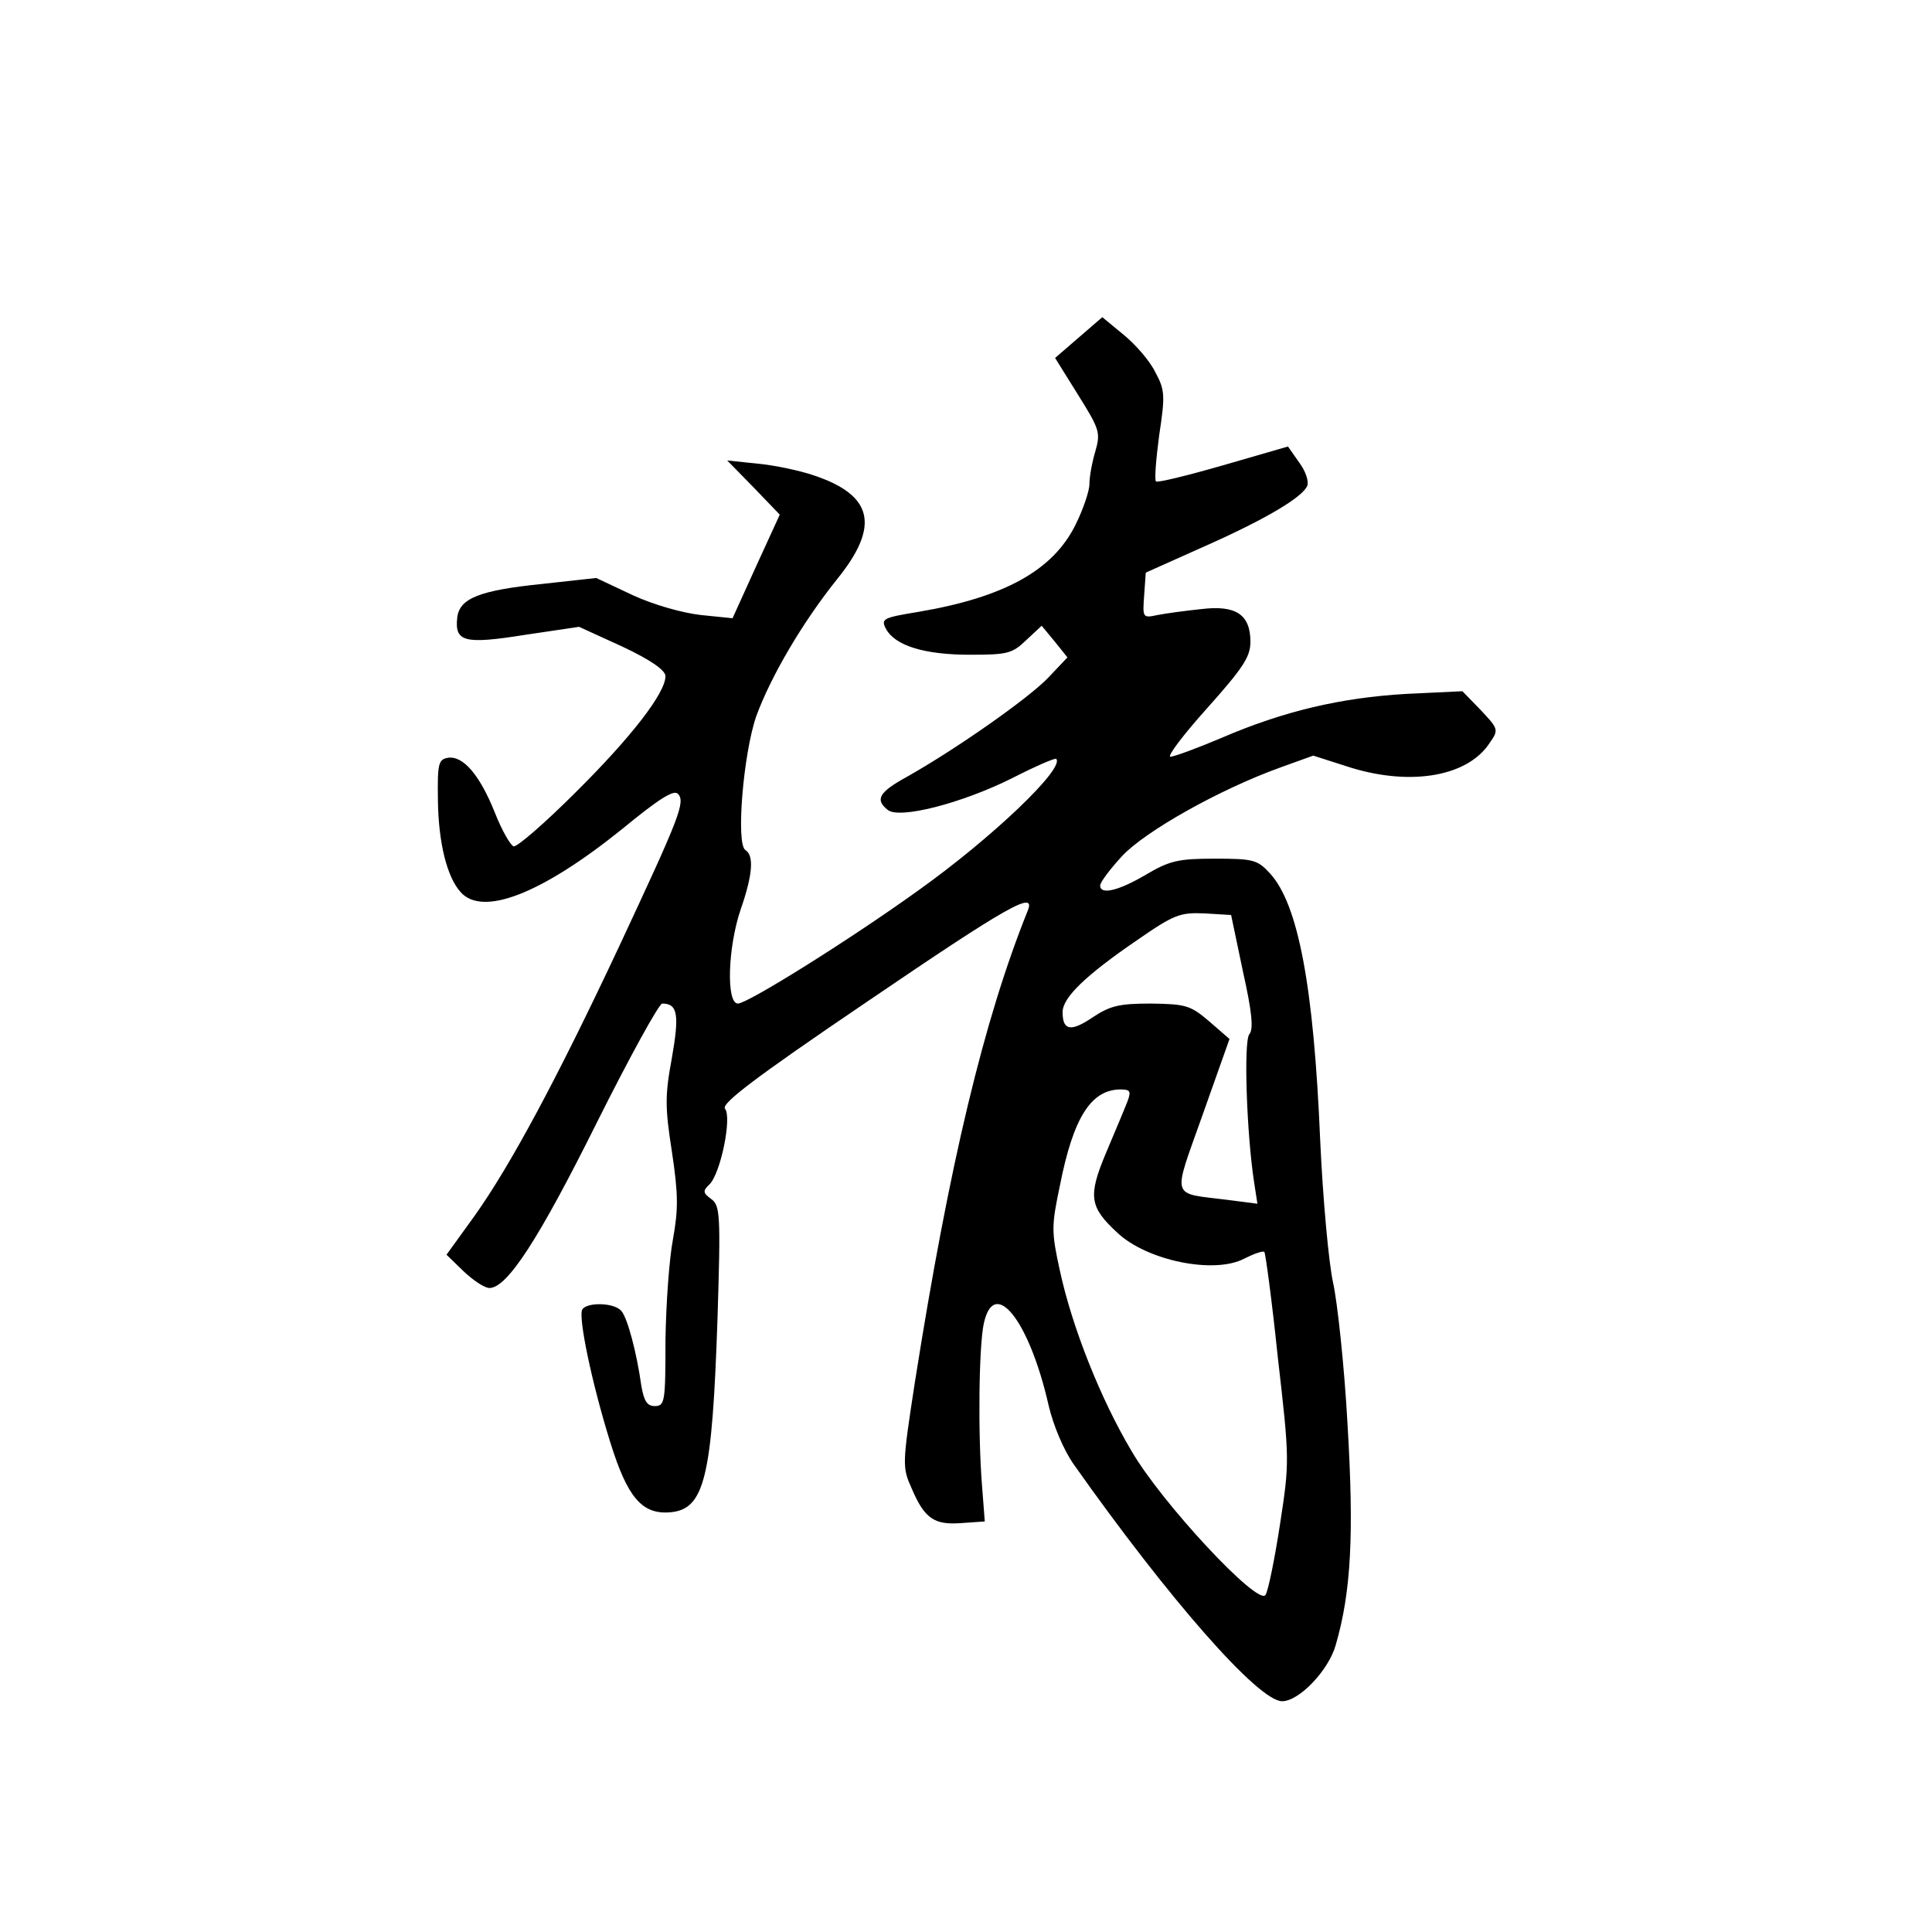 <?xml version="1.0" standalone="no"?>
<!DOCTYPE svg PUBLIC "-//W3C//DTD SVG 20010904//EN"
 "http://www.w3.org/TR/2001/REC-SVG-20010904/DTD/svg10.dtd">
<svg version="1.0" xmlns="http://www.w3.org/2000/svg"
 width="360pt" height="360pt" viewBox="0 0 360 360"
 preserveAspectRatio="xMidYMid meet">
<g transform="translate(0,360) scale(0.1,-0.1)"
fill="#000000" stroke="none">
<path d="M2010 2971 l-44 -38 43 -69 c40 -64 42 -70 32 -105 -6 -20 -11 -47
-11 -61 0 -13 -12 -48 -26 -76 -42 -85 -133 -135 -292 -162 -67 -11 -71 -13
-61 -32 17 -31 71 -48 156 -48 70 0 79 2 105 27 l29 27 24 -29 24 -30 -37 -39
c-37 -38 -169 -131 -263 -184 -51 -28 -59 -42 -35 -61 21 -18 138 12 232 59
43 22 80 38 82 36 17 -17 -119 -147 -258 -246 -128 -92 -317 -210 -335 -210
-22 0 -19 104 5 175 23 66 25 101 9 111 -18 11 -4 179 20 249 27 74 86 175
151 256 80 99 67 156 -43 193 -26 9 -73 19 -105 22 l-57 6 49 -50 49 -51 -44
-96 -44 -97 -59 6 c-35 4 -88 19 -127 37 l-68 32 -100 -11 c-118 -12 -155 -27
-159 -63 -5 -45 13 -50 126 -32 l101 15 81 -37 c53 -25 80 -44 80 -55 0 -31
-63 -113 -168 -217 -57 -57 -109 -102 -115 -100 -6 2 -22 30 -35 63 -28 70
-59 106 -87 102 -18 -3 -20 -10 -19 -79 1 -80 17 -143 42 -171 41 -47 152 -3
301 117 67 55 96 74 104 66 15 -15 3 -44 -110 -286 -115 -245 -202 -407 -269
-501 l-52 -72 32 -31 c18 -17 39 -31 48 -31 33 0 92 91 200 308 61 122 116
222 122 222 29 0 32 -21 18 -101 -13 -70 -13 -92 0 -175 12 -80 12 -107 2
-163 -7 -36 -13 -121 -14 -188 0 -115 -1 -123 -20 -123 -14 0 -20 9 -25 38 -9
64 -26 126 -37 139 -13 16 -64 17 -73 3 -8 -14 18 -138 52 -247 32 -103 59
-135 111 -131 65 5 79 64 89 362 6 193 5 210 -12 222 -15 11 -16 15 -3 27 21
21 42 125 29 141 -8 9 53 56 264 199 263 179 316 209 300 170 -82 -204 -146
-472 -210 -877 -24 -156 -24 -160 -6 -200 24 -56 42 -68 93 -64 l43 3 -5 65
c-8 98 -6 260 3 303 19 90 85 7 121 -152 9 -38 28 -83 47 -110 178 -252 344
-441 388 -441 32 0 87 58 100 105 29 100 34 207 22 410 -6 110 -19 229 -27
265 -8 36 -19 155 -24 265 -12 287 -41 441 -94 498 -23 25 -31 27 -103 27 -68
0 -84 -4 -128 -30 -51 -30 -85 -38 -85 -20 0 6 18 30 41 55 43 46 181 124 295
165 l61 22 72 -23 c113 -34 217 -15 257 47 17 24 16 26 -17 61 l-34 35 -105
-5 c-121 -7 -228 -32 -344 -82 -45 -19 -88 -35 -95 -35 -7 0 24 41 68 90 67
75 81 96 81 124 0 51 -27 69 -92 61 -29 -3 -66 -8 -81 -11 -28 -6 -28 -5 -25
37 l3 42 105 47 c118 52 188 94 196 115 3 8 -3 27 -15 43 l-21 30 -121 -35
c-66 -19 -123 -33 -125 -30 -3 3 0 41 6 86 11 73 11 84 -7 117 -10 21 -37 52
-59 70 l-40 33 -44 -38z m306 -1181 c17 -76 20 -108 12 -117 -11 -13 -5 -187
9 -277 l6 -39 -54 7 c-109 14 -105 -2 -48 159 l50 141 -38 33 c-35 30 -44 32
-108 33 -59 0 -76 -4 -108 -25 -41 -28 -57 -26 -57 9 0 27 42 68 140 135 68
47 79 51 125 49 l49 -3 22 -105z m-215 -242 c-5 -13 -23 -56 -40 -96 -34 -81
-31 -101 21 -149 55 -52 181 -78 237 -48 18 9 35 15 37 12 2 -2 14 -90 25
-196 22 -191 22 -195 4 -312 -10 -65 -22 -124 -27 -131 -14 -21 -194 172 -250
269 -57 96 -110 229 -133 335 -16 73 -16 83 0 159 25 127 58 178 112 179 19 0
21 -3 14 -22z"/>
</g>
</svg>
